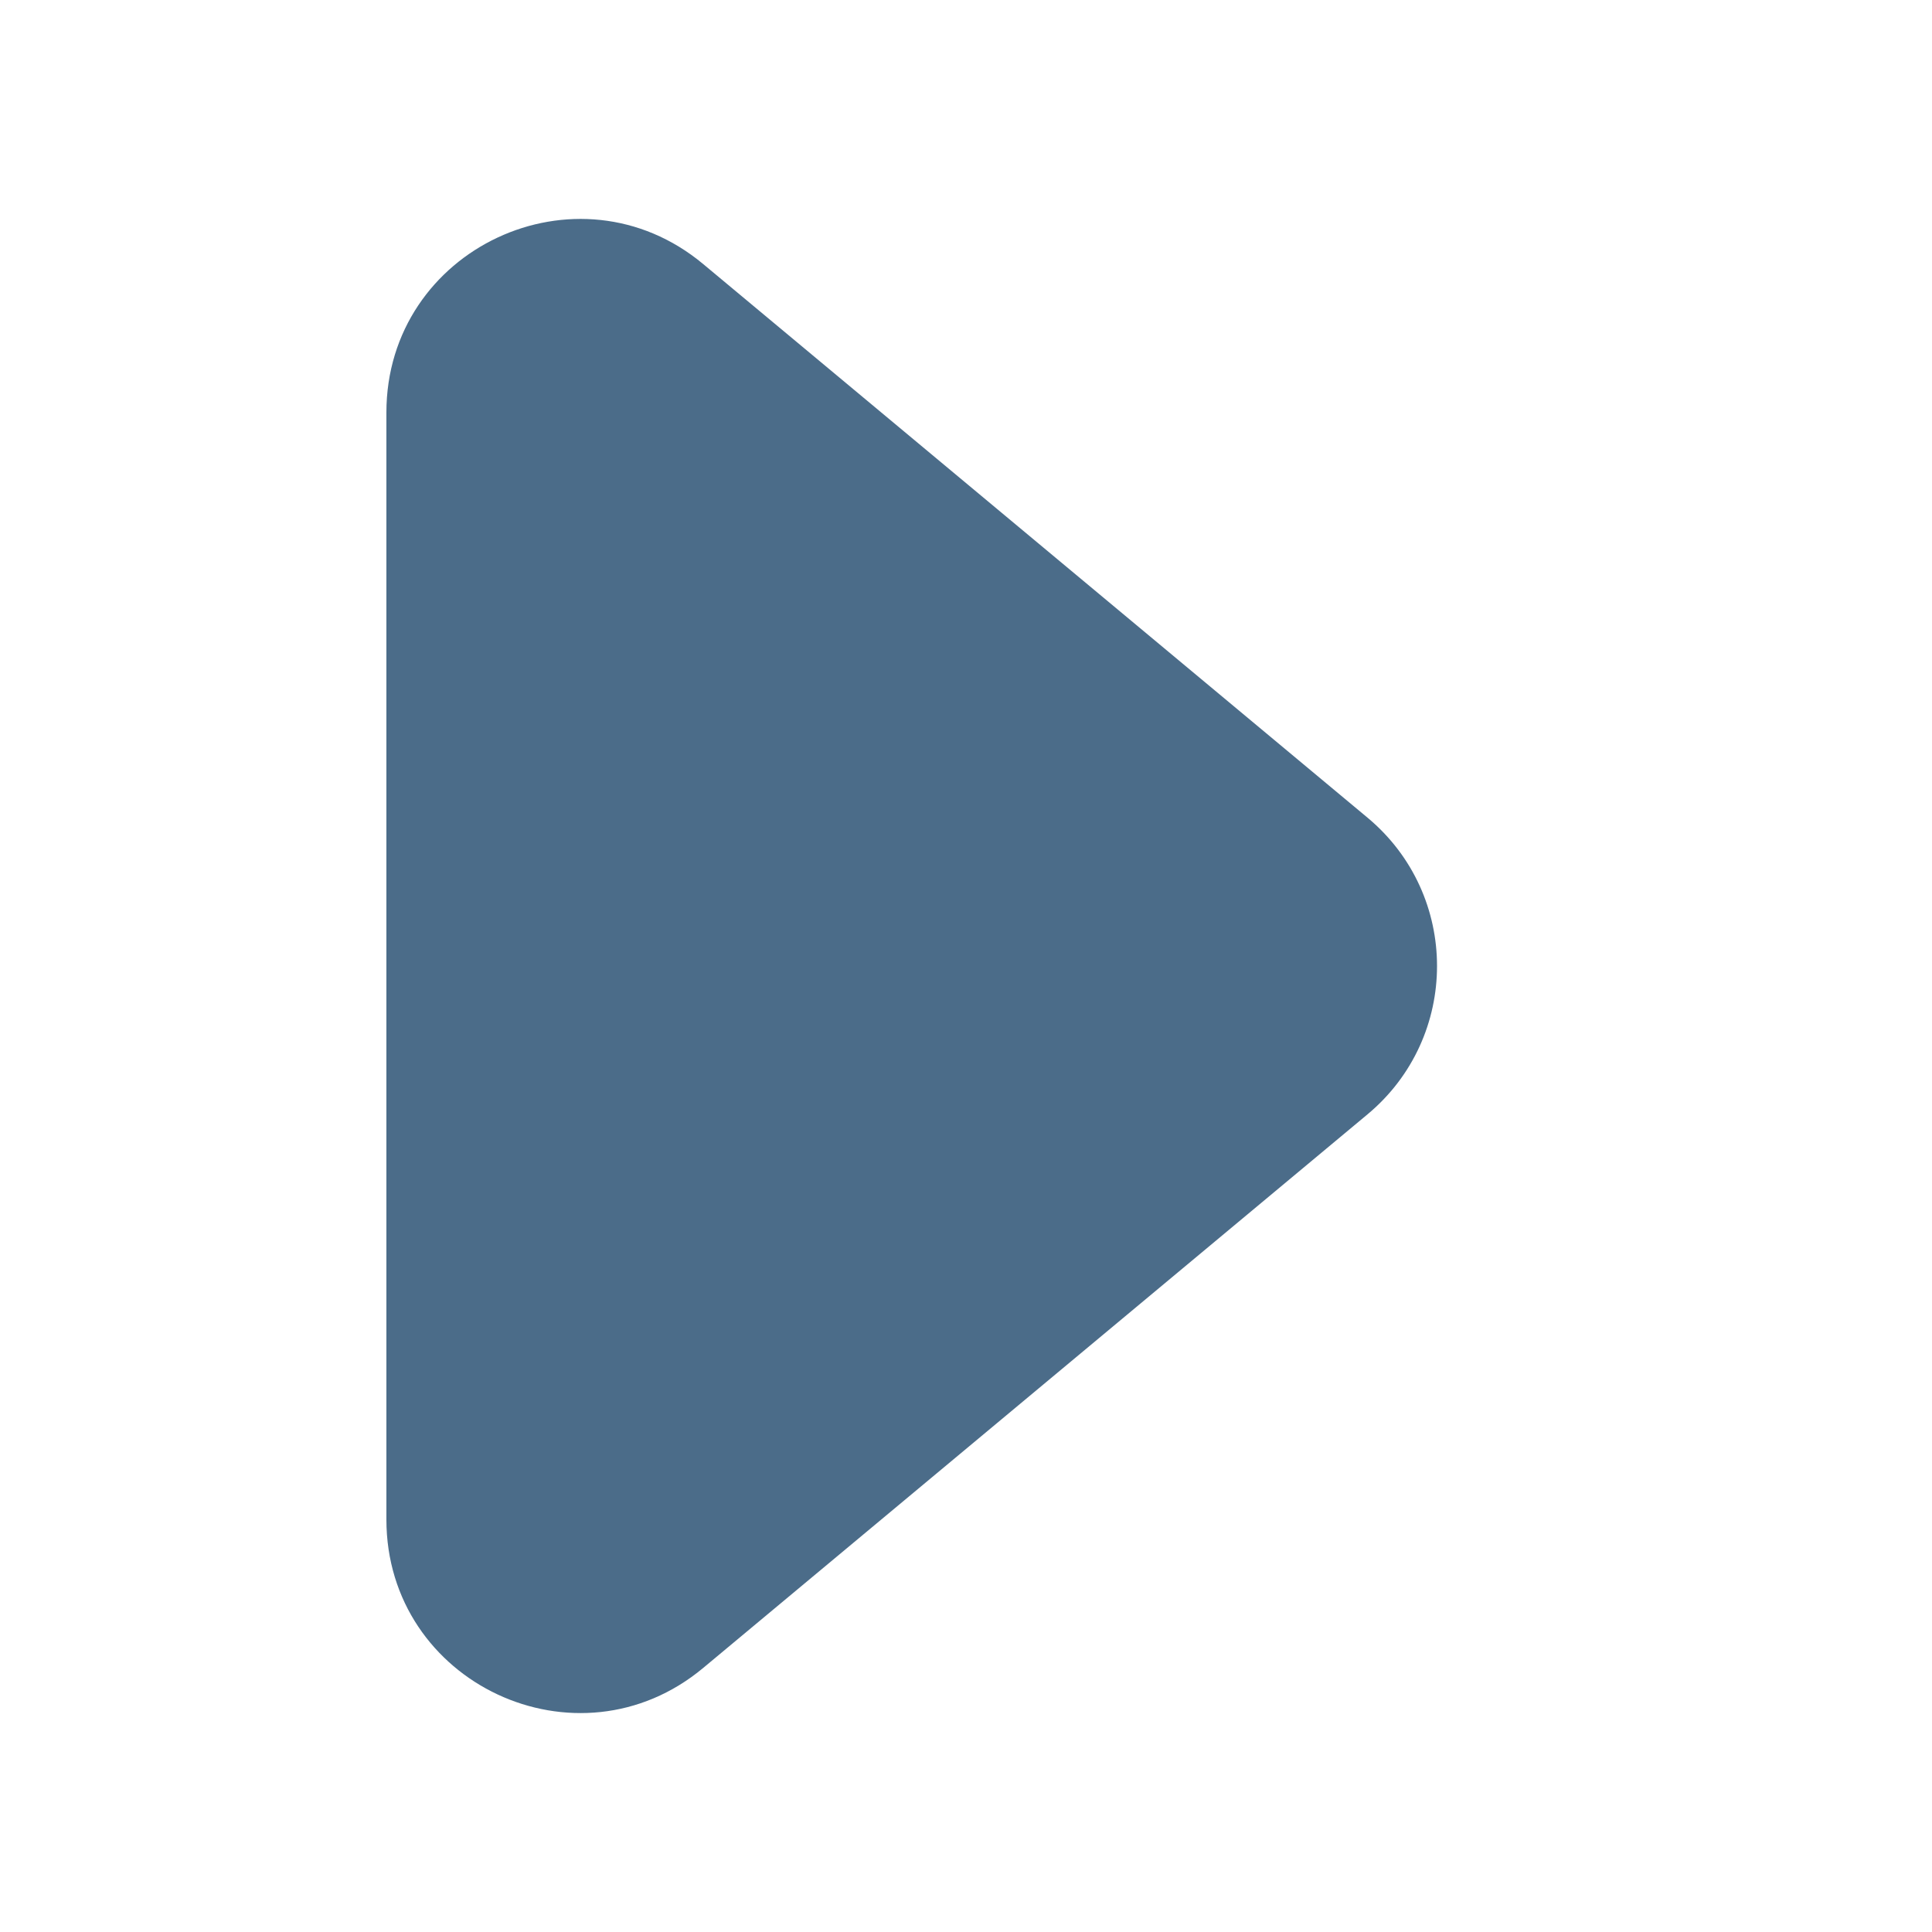 <svg width="10" height="10" viewBox="0 0 10 10" fill="none" xmlns="http://www.w3.org/2000/svg">
<path fill-rule="evenodd" clip-rule="evenodd" d="M3.64 1.367C2.989 0.824 2 1.287 2 2.135L2 7.865C2 8.713 2.989 9.176 3.64 8.633L7.078 5.768C7.558 5.368 7.558 4.632 7.078 4.232L3.64 1.367Z" fill="#4B6C89"/>
</svg>
